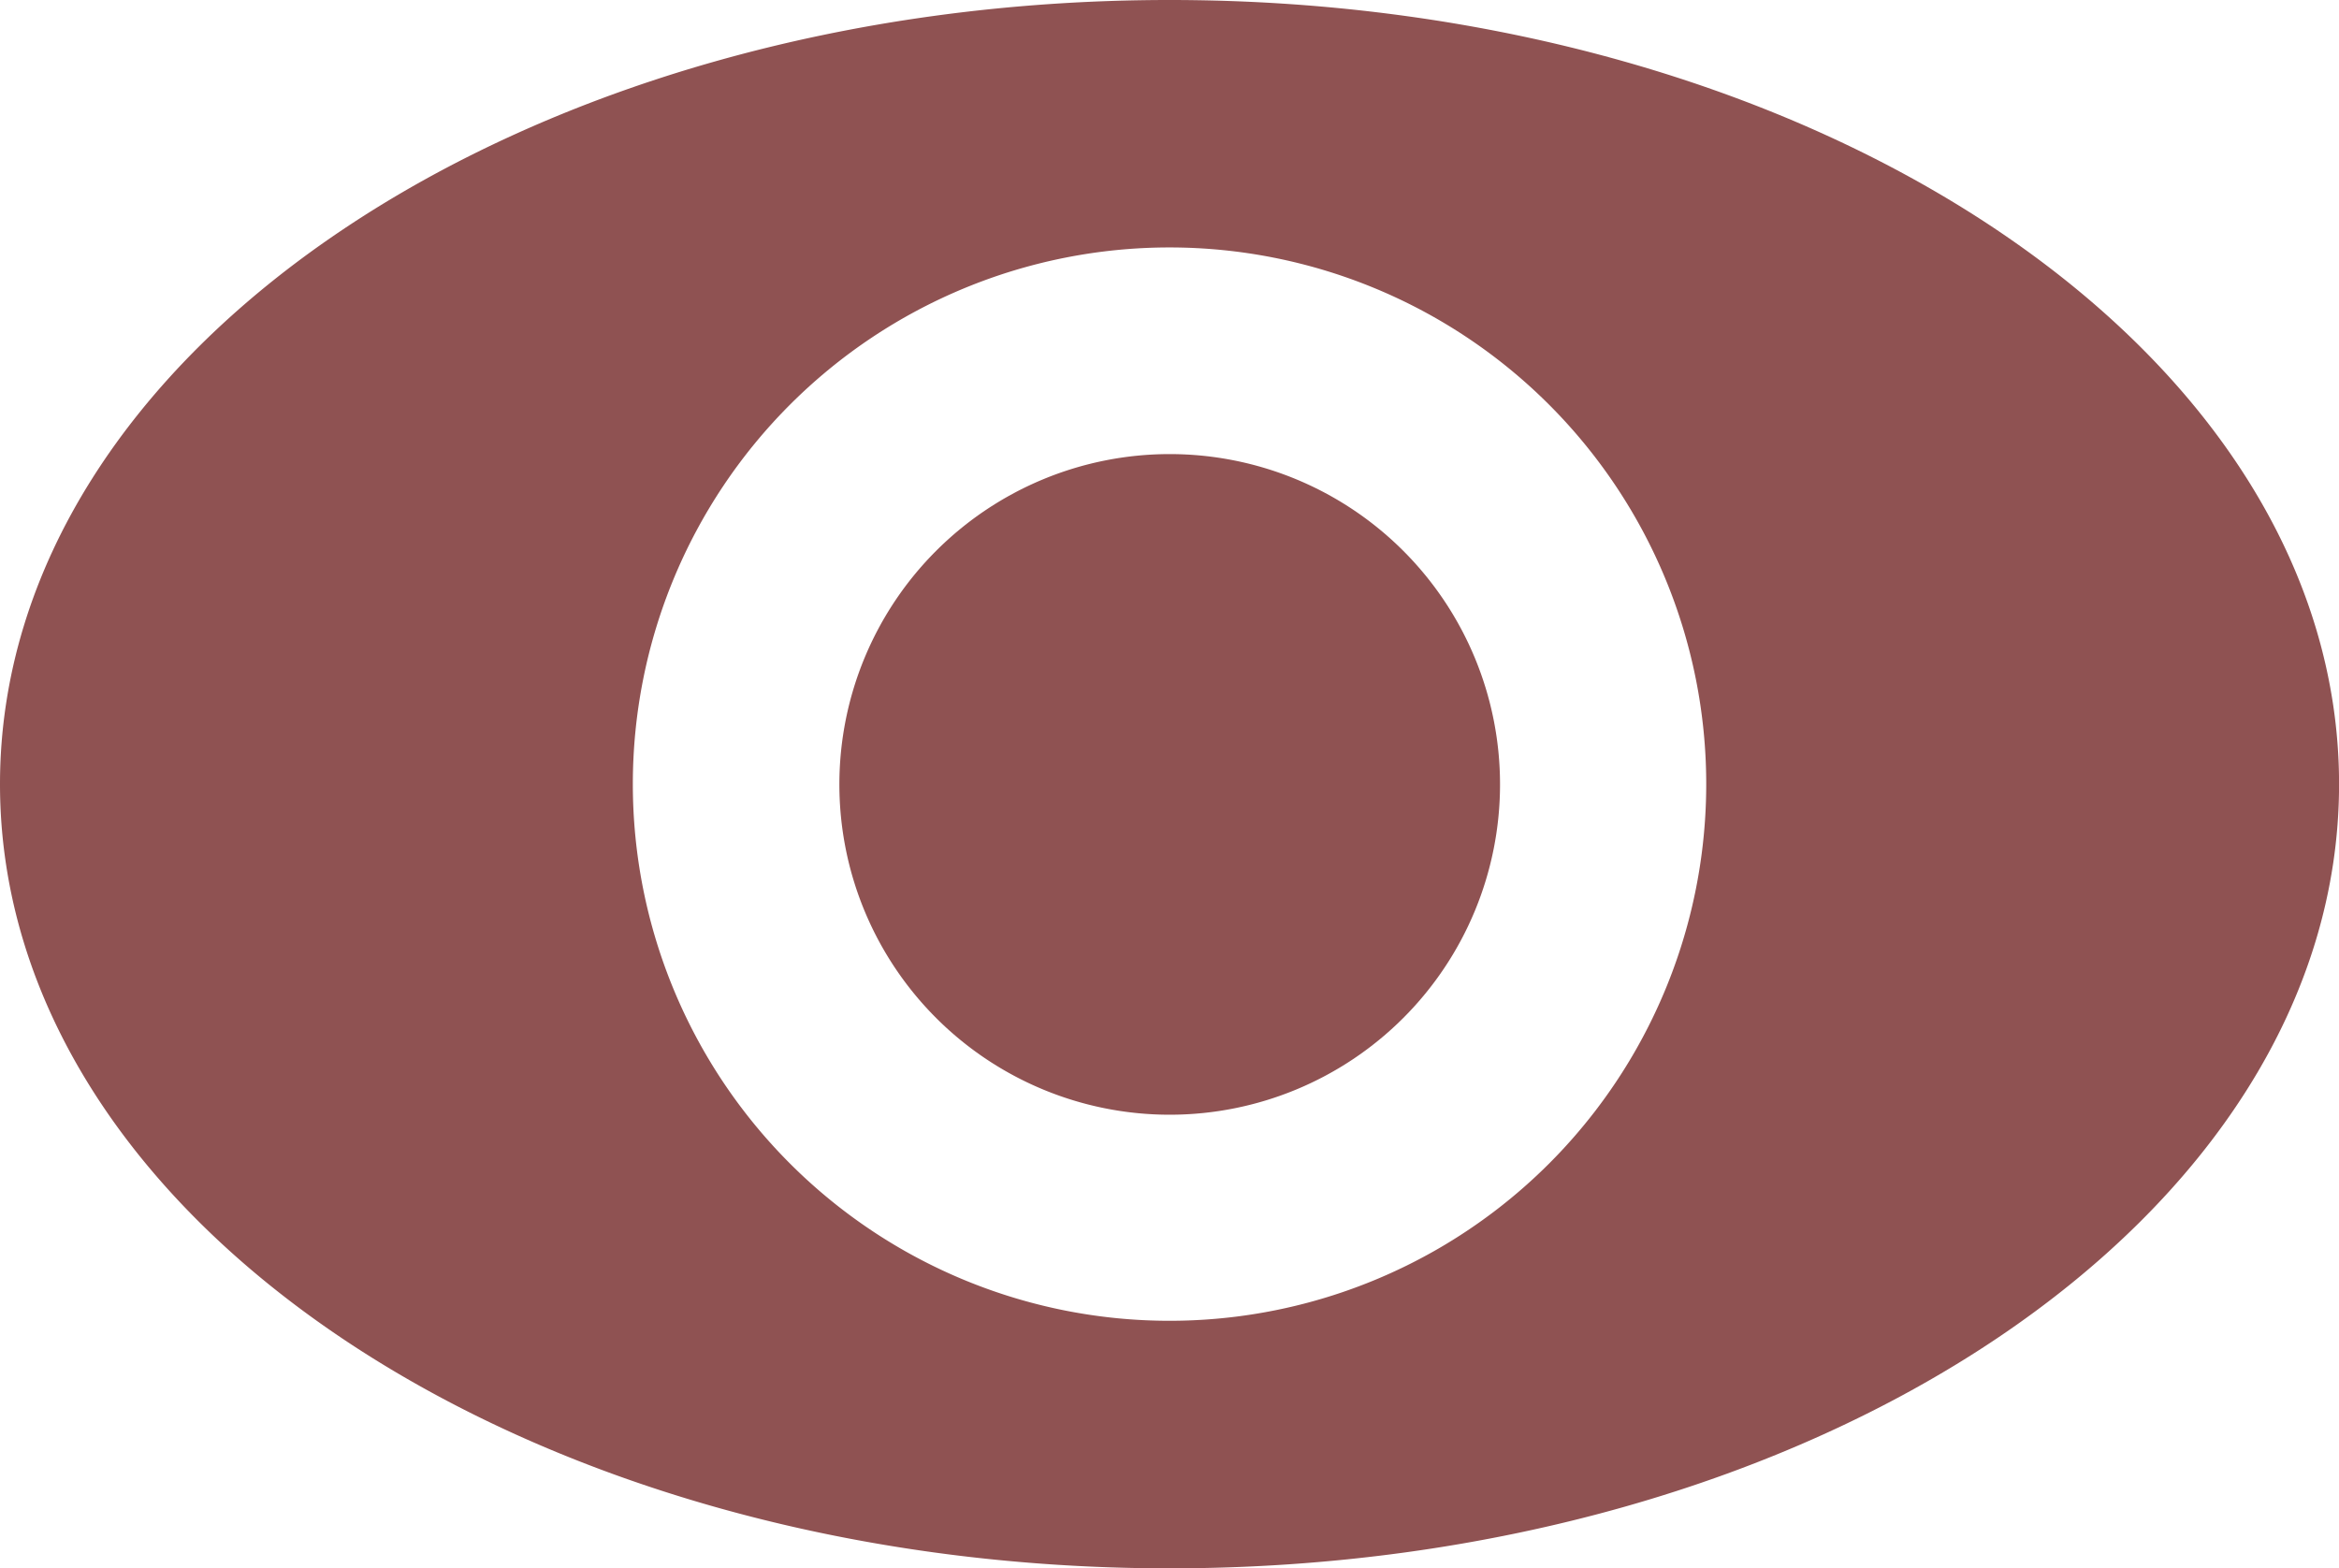 <svg id="观看" xmlns="http://www.w3.org/2000/svg" width="40.361" height="27.063" viewBox="0 0 40.361 27.063">
  <path id="路径_1543" data-name="路径 1543" d="M49.281,188.2c-11.145,0-20.181,6.06-20.181,13.532s9.035,13.532,20.181,13.532,20.181-6.06,20.181-13.532S60.426,188.2,49.281,188.2Zm0,22.792a9.261,9.261,0,1,1,9.261-9.261A9.26,9.26,0,0,1,49.281,210.992Z" transform="translate(-29.1 -188.2)" fill="#8f5252"/>
  <path id="路径_1544" data-name="路径 1544" d="M381.4,381.4m-5.7,0a5.7,5.7,0,1,0,5.7-5.7A5.7,5.7,0,0,0,375.7,381.4Z" transform="translate(-361.216 -367.864)" fill="#8f5252"/>
</svg>
